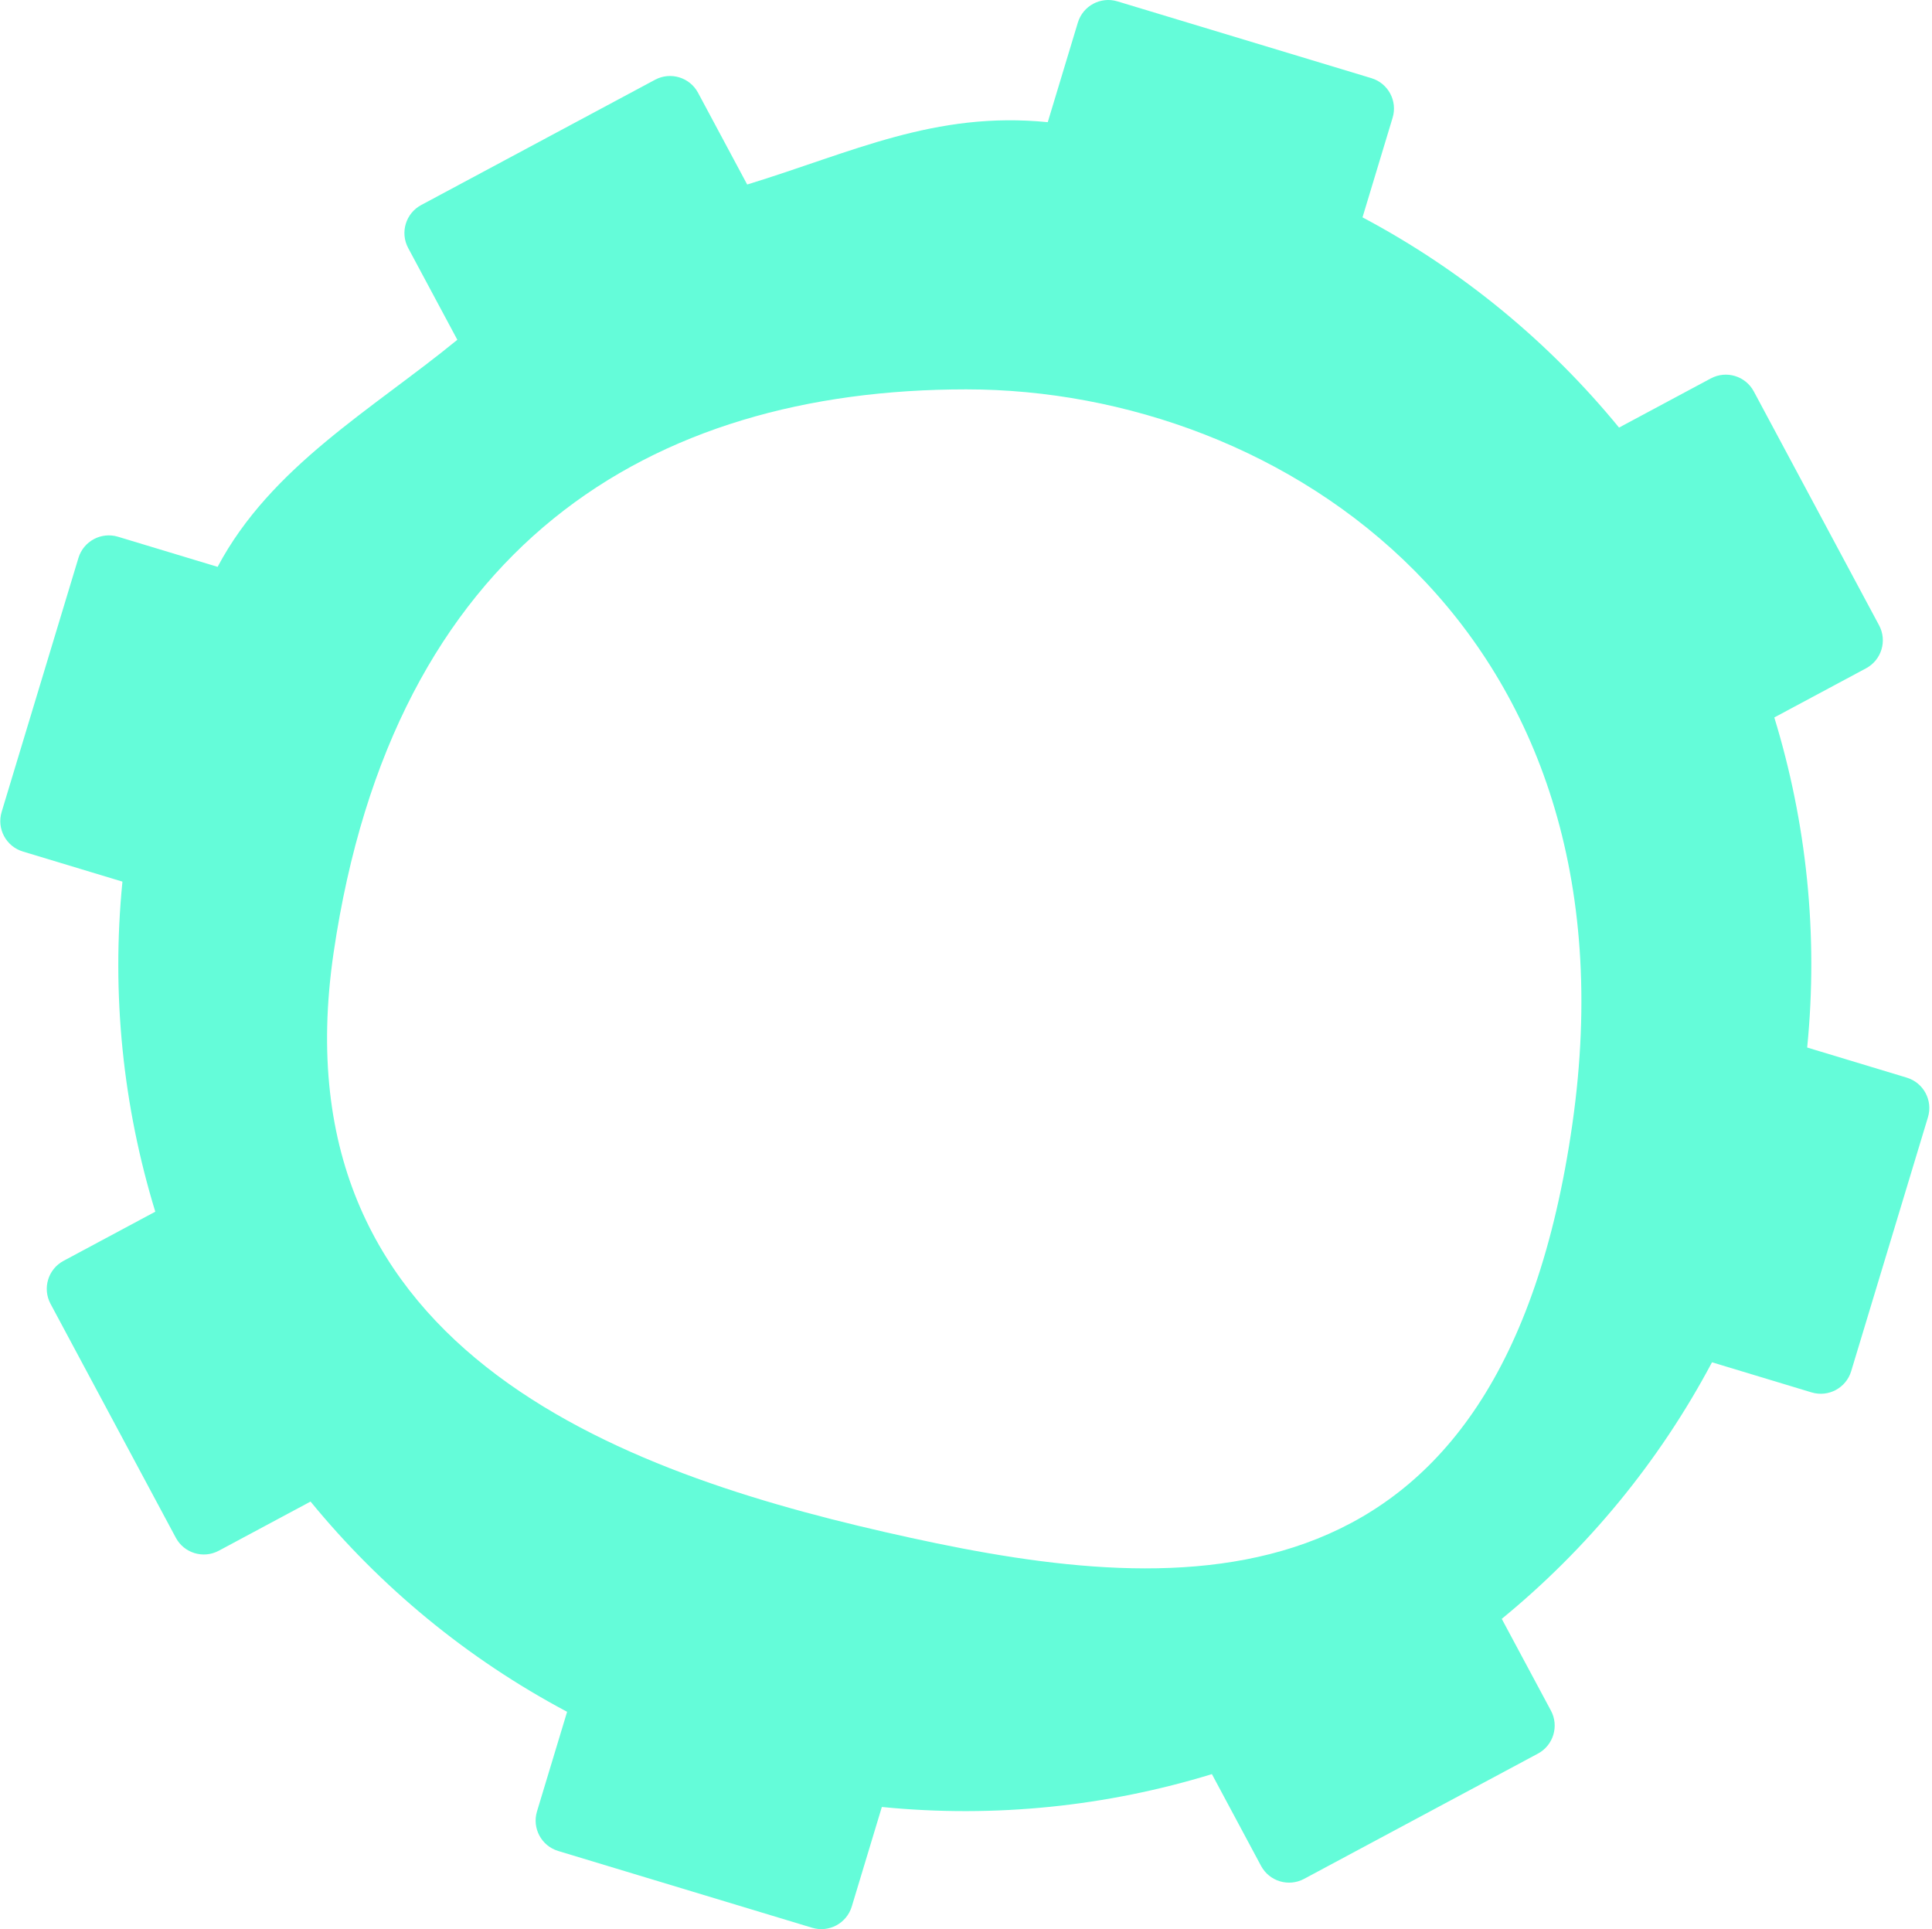 <svg width="655" height="654" viewBox="0 0 655 654" fill="none" xmlns="http://www.w3.org/2000/svg">
<path fill-rule="evenodd" clip-rule="evenodd" d="M308.607 521.305C216.098 501.058 92.839 460.879 113.094 323.018C133.349 185.156 220.175 132 327.595 132C435.01 132 557.051 213.041 533.094 380.925C509.136 548.809 401.117 541.551 308.607 521.305ZM612.68 355.122C616.5 316.761 612.441 278.805 601.538 243.225L632.646 226.561C637.889 223.754 639.861 217.229 637.058 211.987L594.588 132.698C591.776 127.456 585.251 125.484 580.007 128.291L548.9 144.954C525.318 116.169 495.97 91.76 461.927 73.683L472.131 39.919C473.855 34.227 470.637 28.219 464.942 26.498L378.844 0.464C373.15 -1.257 367.146 1.961 365.422 7.653L355.218 41.418C316.851 37.599 288.9 51.657 253.318 62.554L236.654 31.445C233.847 26.204 227.322 24.231 222.081 27.038L142.792 69.511C137.55 72.318 135.577 78.843 138.385 84.084L155.048 115.193C126.263 138.775 91.853 158.122 73.777 192.172L40.012 181.962C34.321 180.242 28.312 183.46 26.591 189.151L0.557 275.25C-1.163 280.942 2.055 286.95 7.746 288.672L41.511 298.881C37.692 337.241 41.751 375.197 52.648 410.777L21.539 427.442C16.297 430.249 14.325 436.774 17.132 442.016L59.605 521.305C62.412 526.546 68.937 528.519 74.178 525.711L105.287 509.047C128.868 537.834 158.216 562.243 192.265 580.319L182.056 614.084C180.335 619.775 183.554 625.784 189.245 627.505L275.345 653.535C281.031 655.259 287.043 652.04 288.768 646.346L298.972 612.585C337.33 616.404 375.29 612.345 410.871 601.448L427.53 632.557C430.342 637.798 436.868 639.767 442.111 636.963L521.4 594.491C526.635 591.684 528.616 585.159 525.804 579.918L509.136 548.809C537.927 525.227 562.332 495.879 580.414 461.83L614.174 472.04C619.869 473.76 625.881 470.543 627.597 464.851L653.629 378.752C655.353 373.061 652.134 367.052 646.44 365.331L612.68 355.122Z" fill="#64FCD9"/>
</svg>
